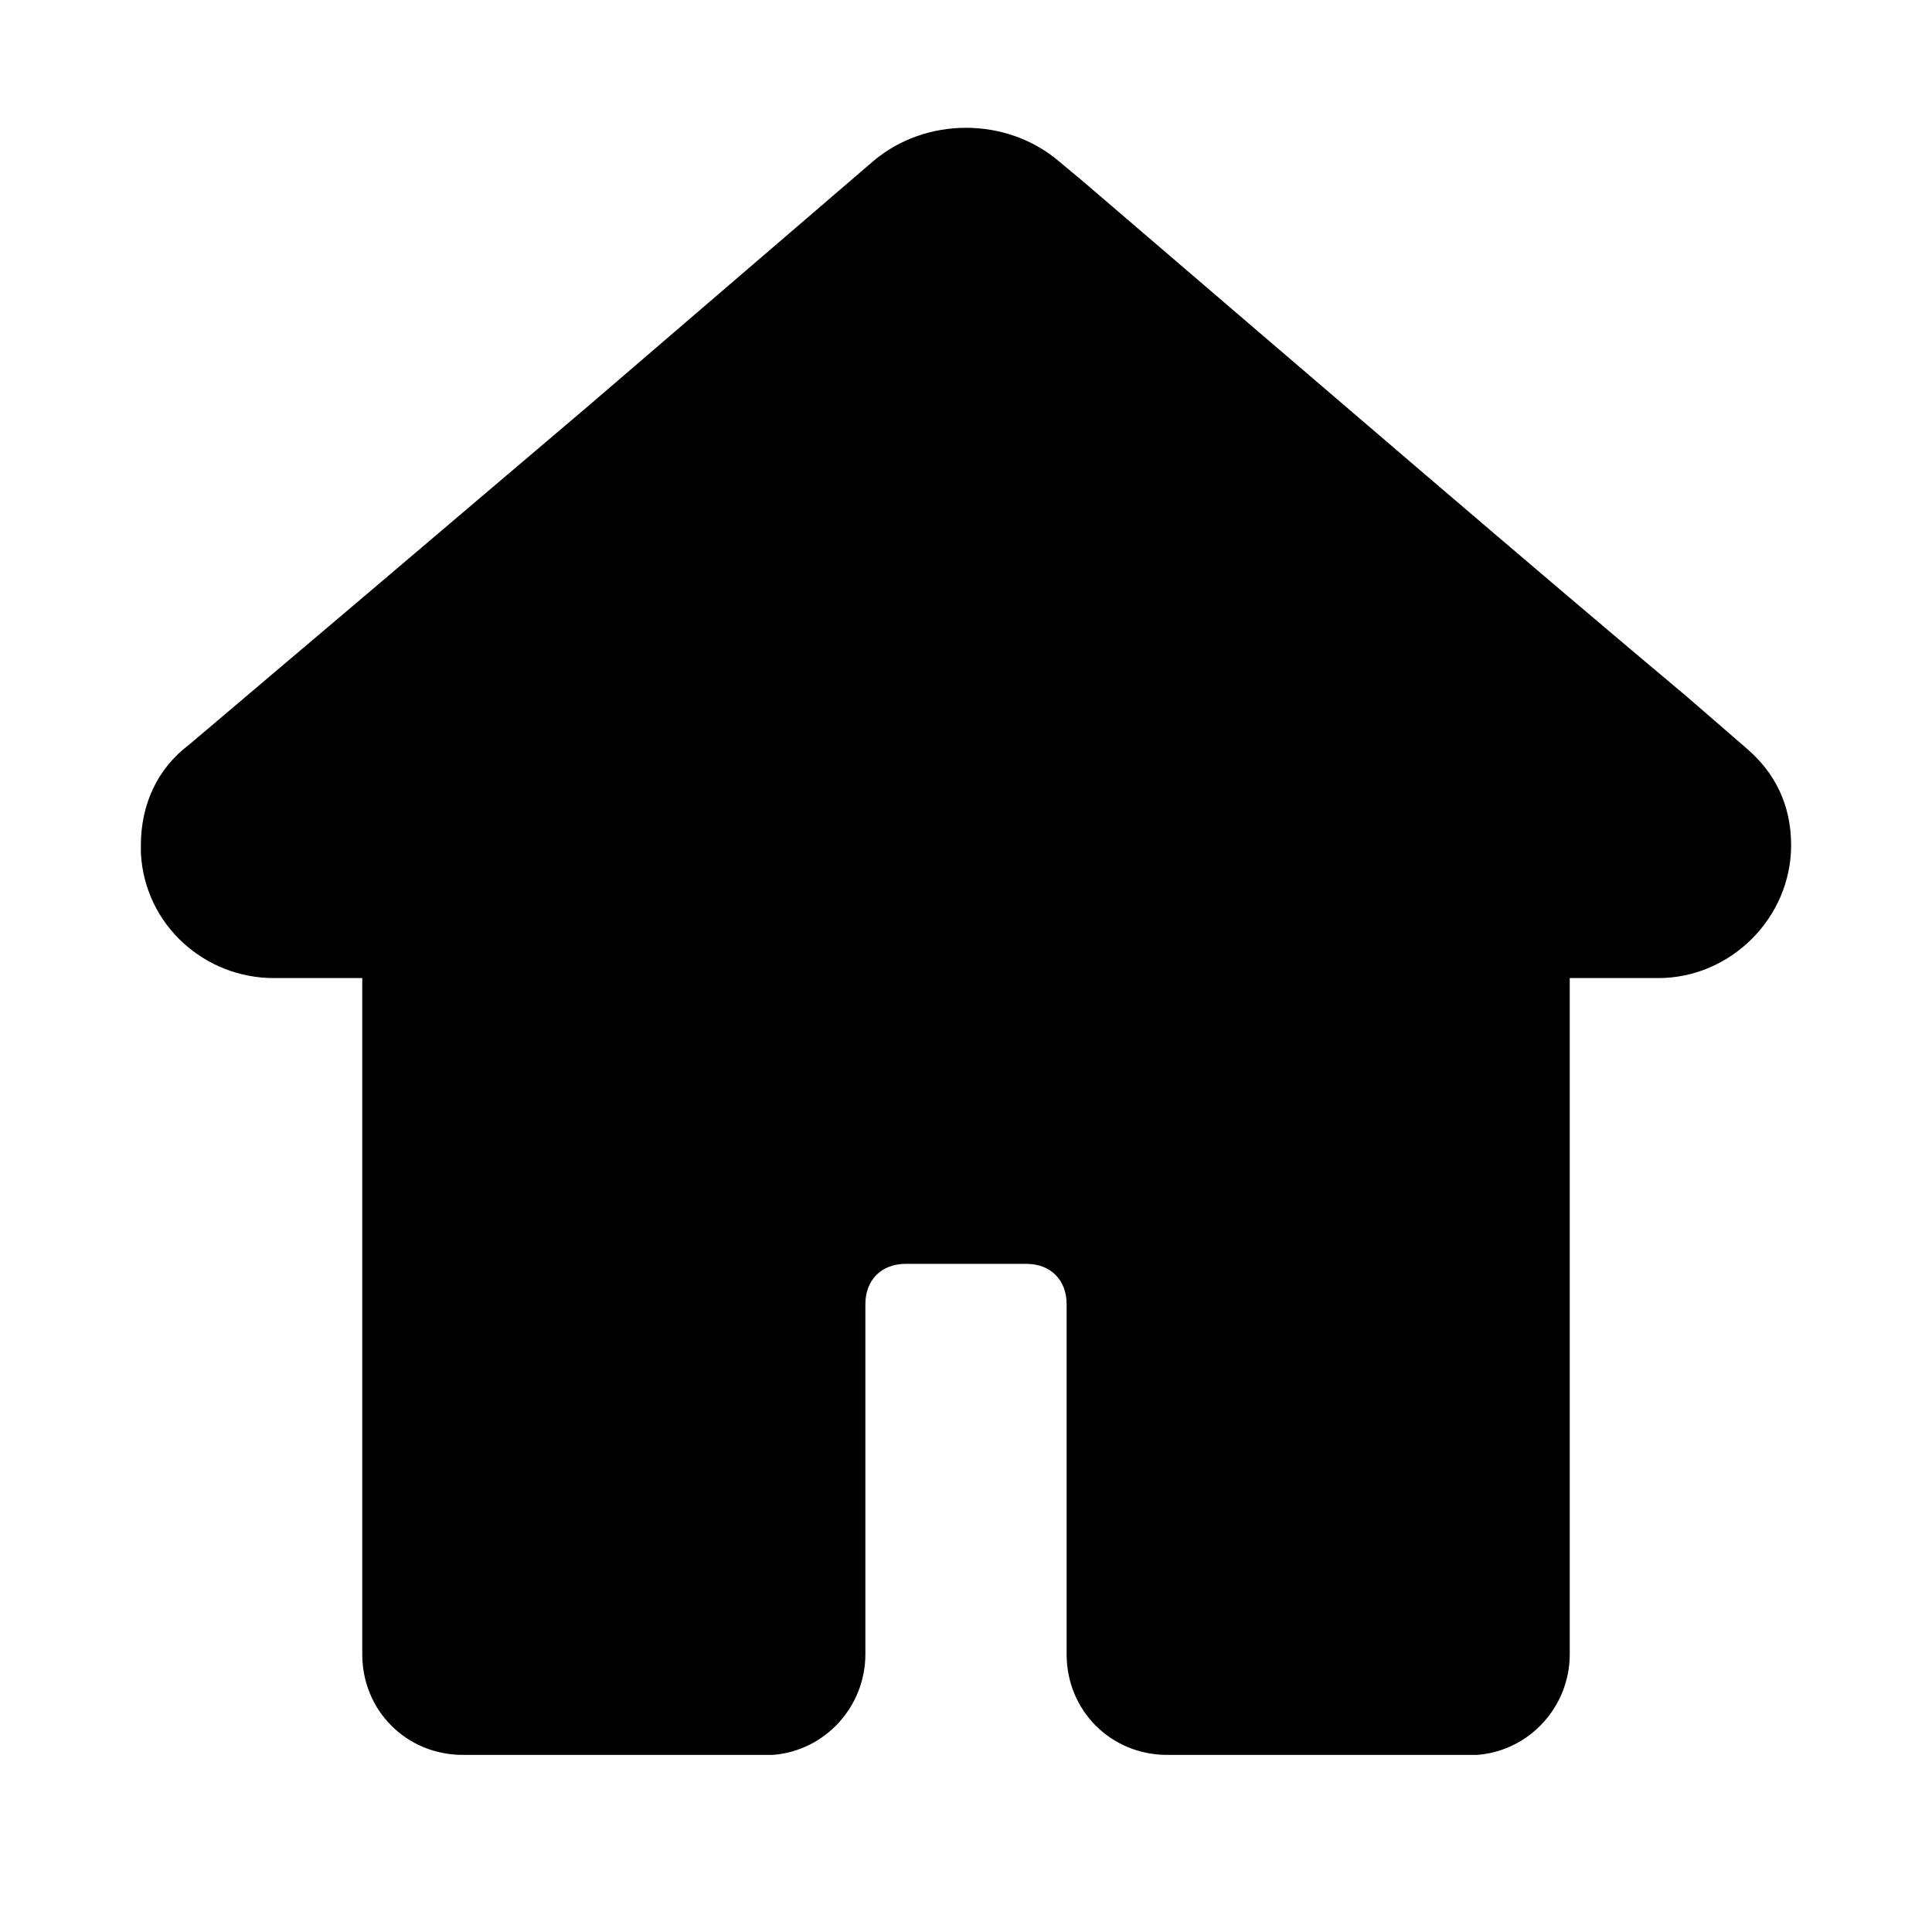 <svg class="icon" viewBox="0 0 1024 1024" xmlns="http://www.w3.org/2000/svg" width="200" height="200"><path d="m925.867 396.8-32-27.733c-78.934-66.134-185.6-157.867-320-273.067l-12.8-10.667c-27.734-23.466-70.4-23.466-98.134 0L311.467 215.467c-85.334 72.533-155.734 132.266-211.2 179.2-17.067 12.8-25.6 32-25.6 53.333v4.267c2.133 38.4 34.133 66.133 70.4 66.133H192v358.4c0 29.867 23.467 53.333 53.333 53.333H409.6c27.733-2.133 49.067-25.6 49.067-53.333V691.2c0-12.8 8.533-21.333 21.333-21.333h64c12.8 0 21.333 8.533 21.333 21.333v185.6c0 29.867 23.467 53.333 53.334 53.333h164.266C810.667 928 832 904.533 832 876.8V518.4h46.933c38.4 0 70.4-32 70.4-70.4 0-21.333-8.533-38.4-23.466-51.2z"/></svg>